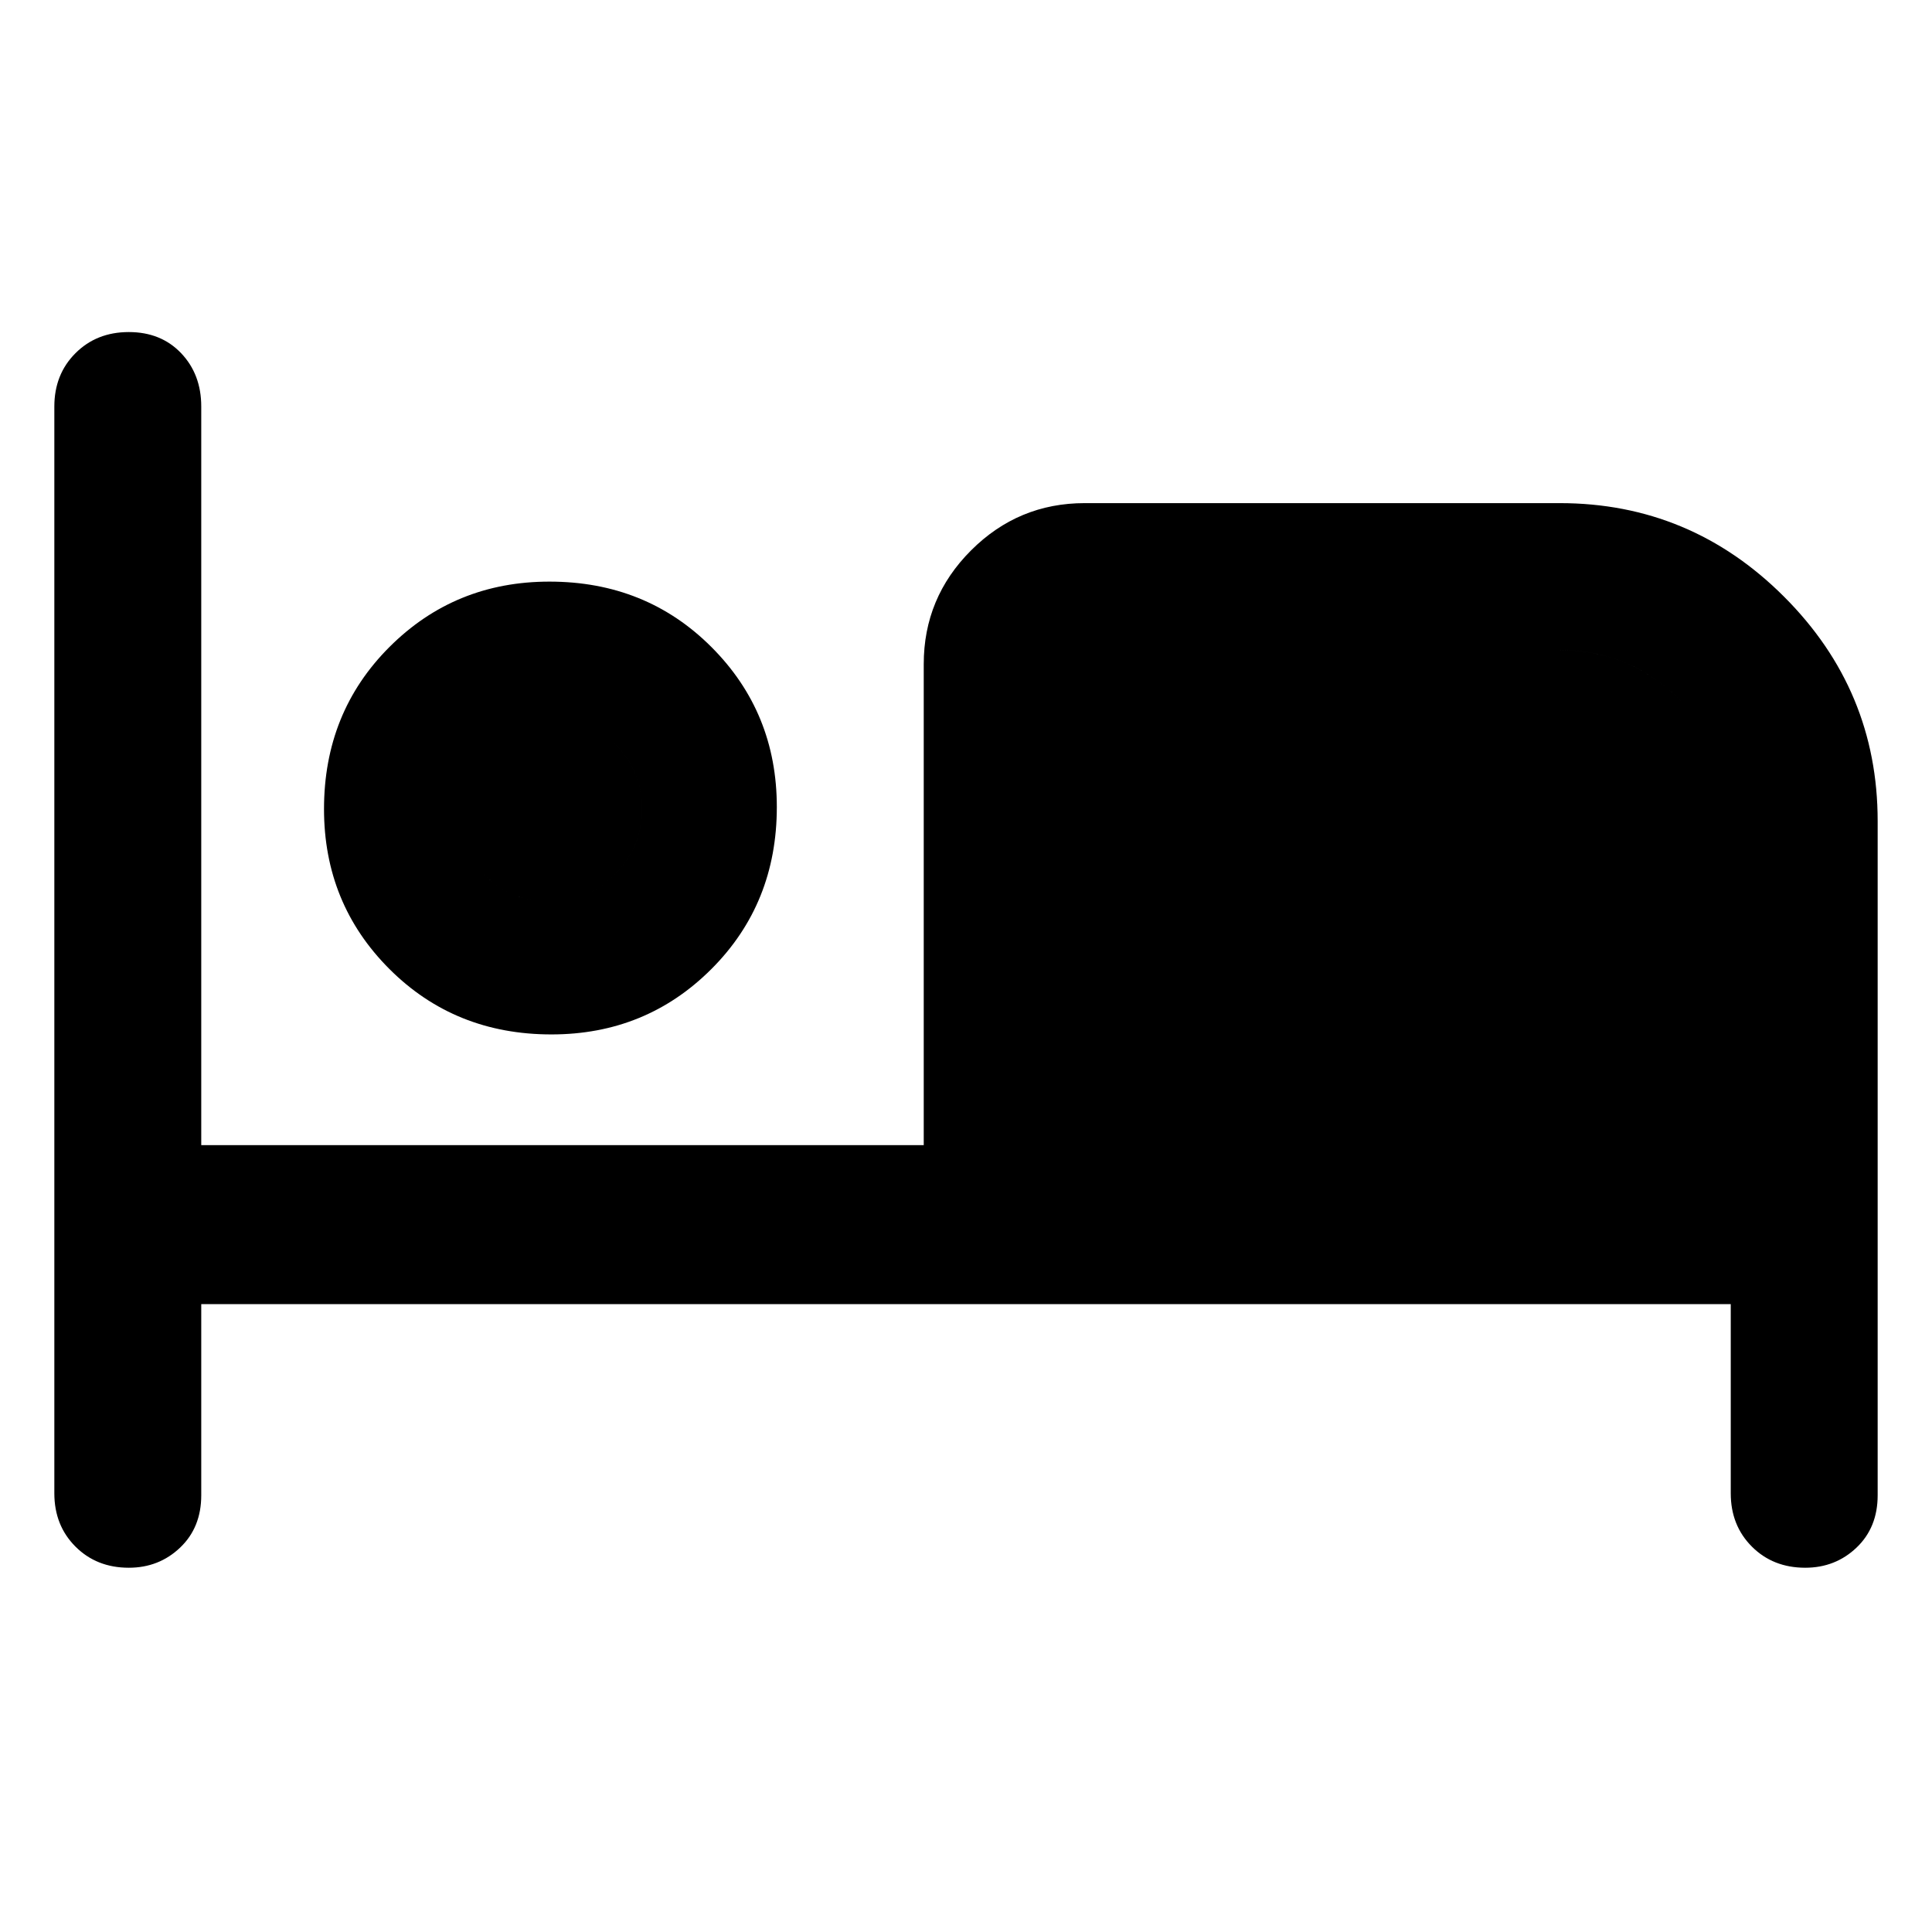 <svg xmlns="http://www.w3.org/2000/svg" width="48" height="48" viewBox="0 0 48 48"><path d="M3.2 38.95q-.8 0-1.325-.525Q1.35 37.9 1.35 37.1v-27q0-.8.525-1.325Q2.4 8.25 3.2 8.25q.8 0 1.3.525T5 10.1v18.35h17.95V16.5q0-1.65 1.175-2.825Q25.3 12.5 26.95 12.5h11.8q3.25 0 5.575 2.325T46.65 20.4v16.75q0 .8-.525 1.3t-1.275.5q-.8 0-1.325-.525Q43 37.9 43 37.1v-4.7H5v4.75q0 .8-.525 1.3t-1.275.5ZM13.7 25.7q-2.4 0-4.025-1.625Q8.05 22.45 8.05 20.1q0-2.4 1.625-4.025Q11.3 14.45 13.65 14.45q2.4 0 4.025 1.625Q19.3 17.7 19.3 20.05q0 2.4-1.625 4.025Q16.05 25.7 13.7 25.7Zm12.95 2.75H43v-8q0-1.8-1.25-3.05-1.25-1.25-3-1.25h-12.1Zm-13-6.05q.95 0 1.625-.675t.675-1.625q0-.95-.675-1.625T13.65 17.8q-.95 0-1.625.675T11.35 20.1q0 .95.675 1.625t1.625.675Zm0 0q-.95 0-1.625-.675T11.35 20.1q0-.95.675-1.625t1.625-.675q.95 0 1.625.675t.675 1.625q0 .95-.675 1.625t-1.625.675Zm13-6.25h12.1q1.75 0 3 1.25t1.25 3v8.05H26.65Z"/></svg>